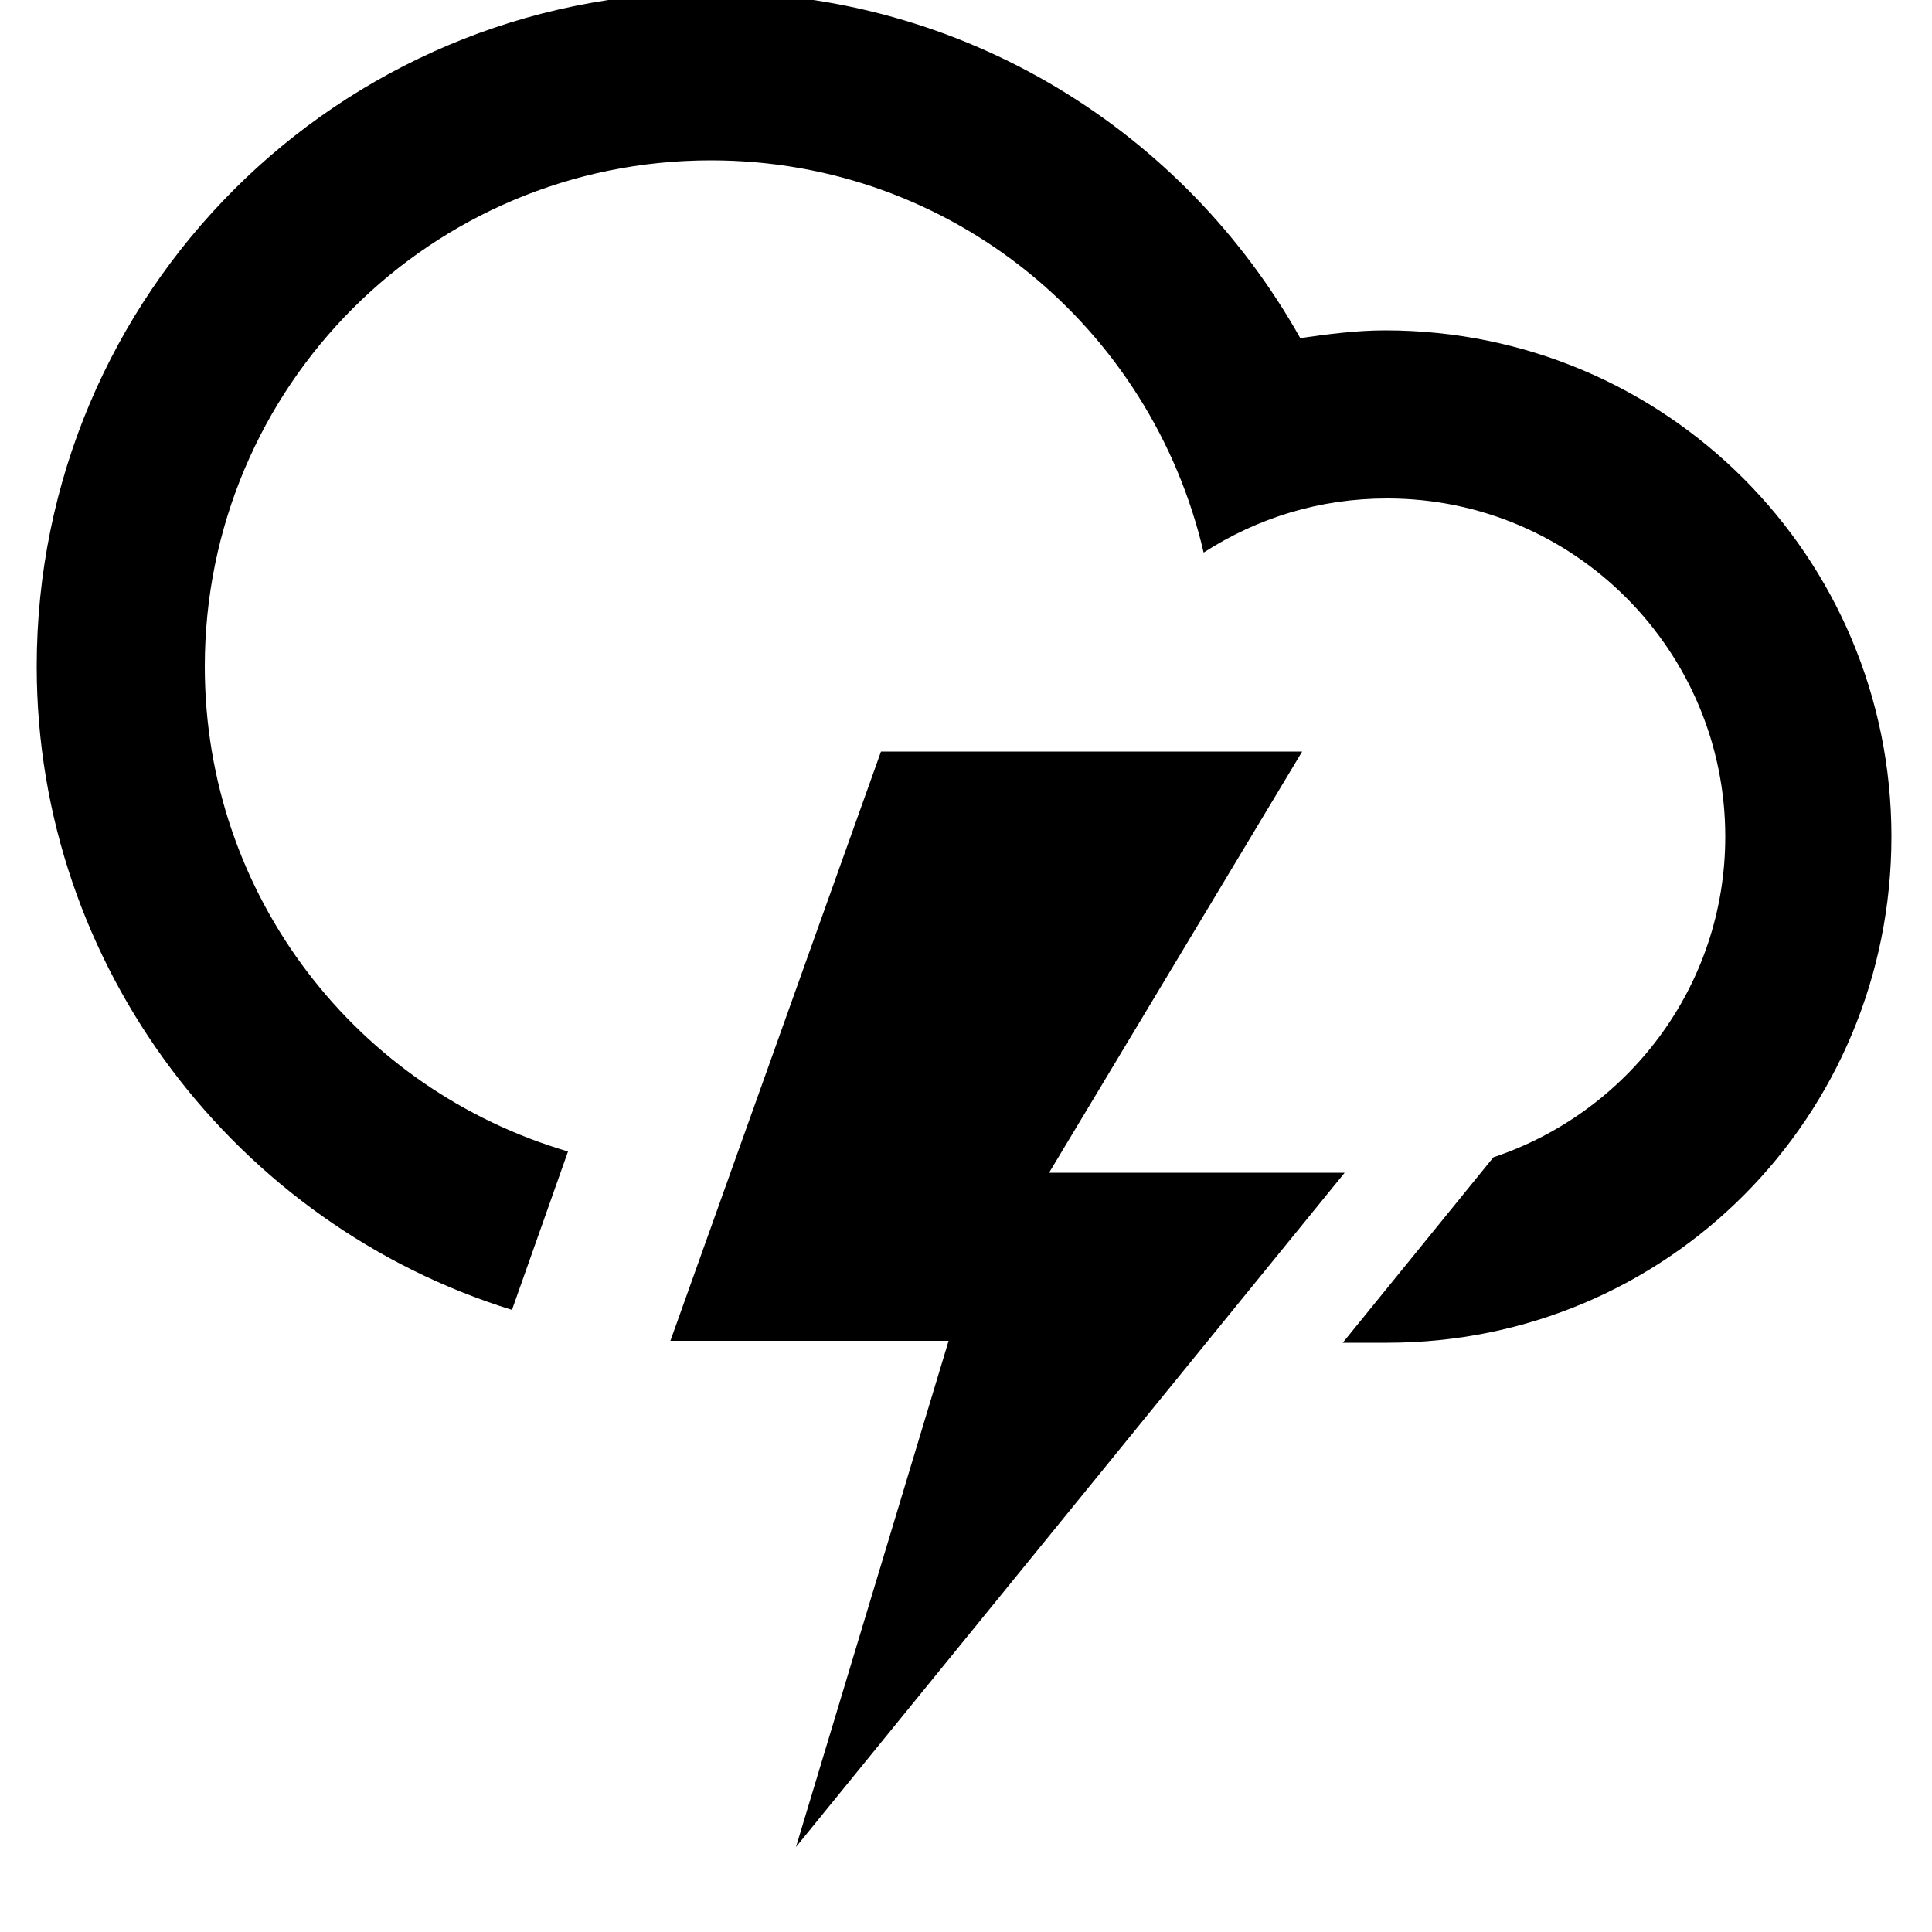 <?xml version="1.0" encoding="utf-8"?>
<!-- Generator: Adobe Illustrator 19.1.0, SVG Export Plug-In . SVG Version: 6.00 Build 0)  -->
<svg version="1.1" id="Layer_1" xmlns="http://www.w3.org/2000/svg" xmlns:xlink="http://www.w3.org/1999/xlink" x="0px" y="0px"
	 viewBox="-399 288 100 100" style="enable-background:new -399 288 100 100;" xml:space="preserve">
<path d="M-327.2,357.5c-0.6,0-1.4,0-2.3,0l7.8-9.6c6.9-2.3,12-8.8,12-16.6c0-9.6-7.8-17.5-17.5-17.5c-3.5,0-6.7,1-9.5,2.8
	c-2.7-11.6-13-20.3-25.5-20.3c-14.5,0-26.2,11.7-26.2,26.2c0,11.9,7.9,21.9,18.8,25.1l-2.9,8.2c-14.2-4.4-24.6-17.7-24.6-33.3
	c0-19.3,15.6-34.9,34.9-34.9c13.1,0,24.5,7.2,30.5,17.9c1.4-0.2,2.9-0.4,4.4-0.4c14.5,0,26.2,11.7,26.2,26.2
	S-312.7,357.5-327.2,357.5z M-353.4,326.9h21.8l-13.1,21.8h15.3l-28.4,34.9l7.9-26.2h-14.4L-353.4,326.9z"/>
</svg>
